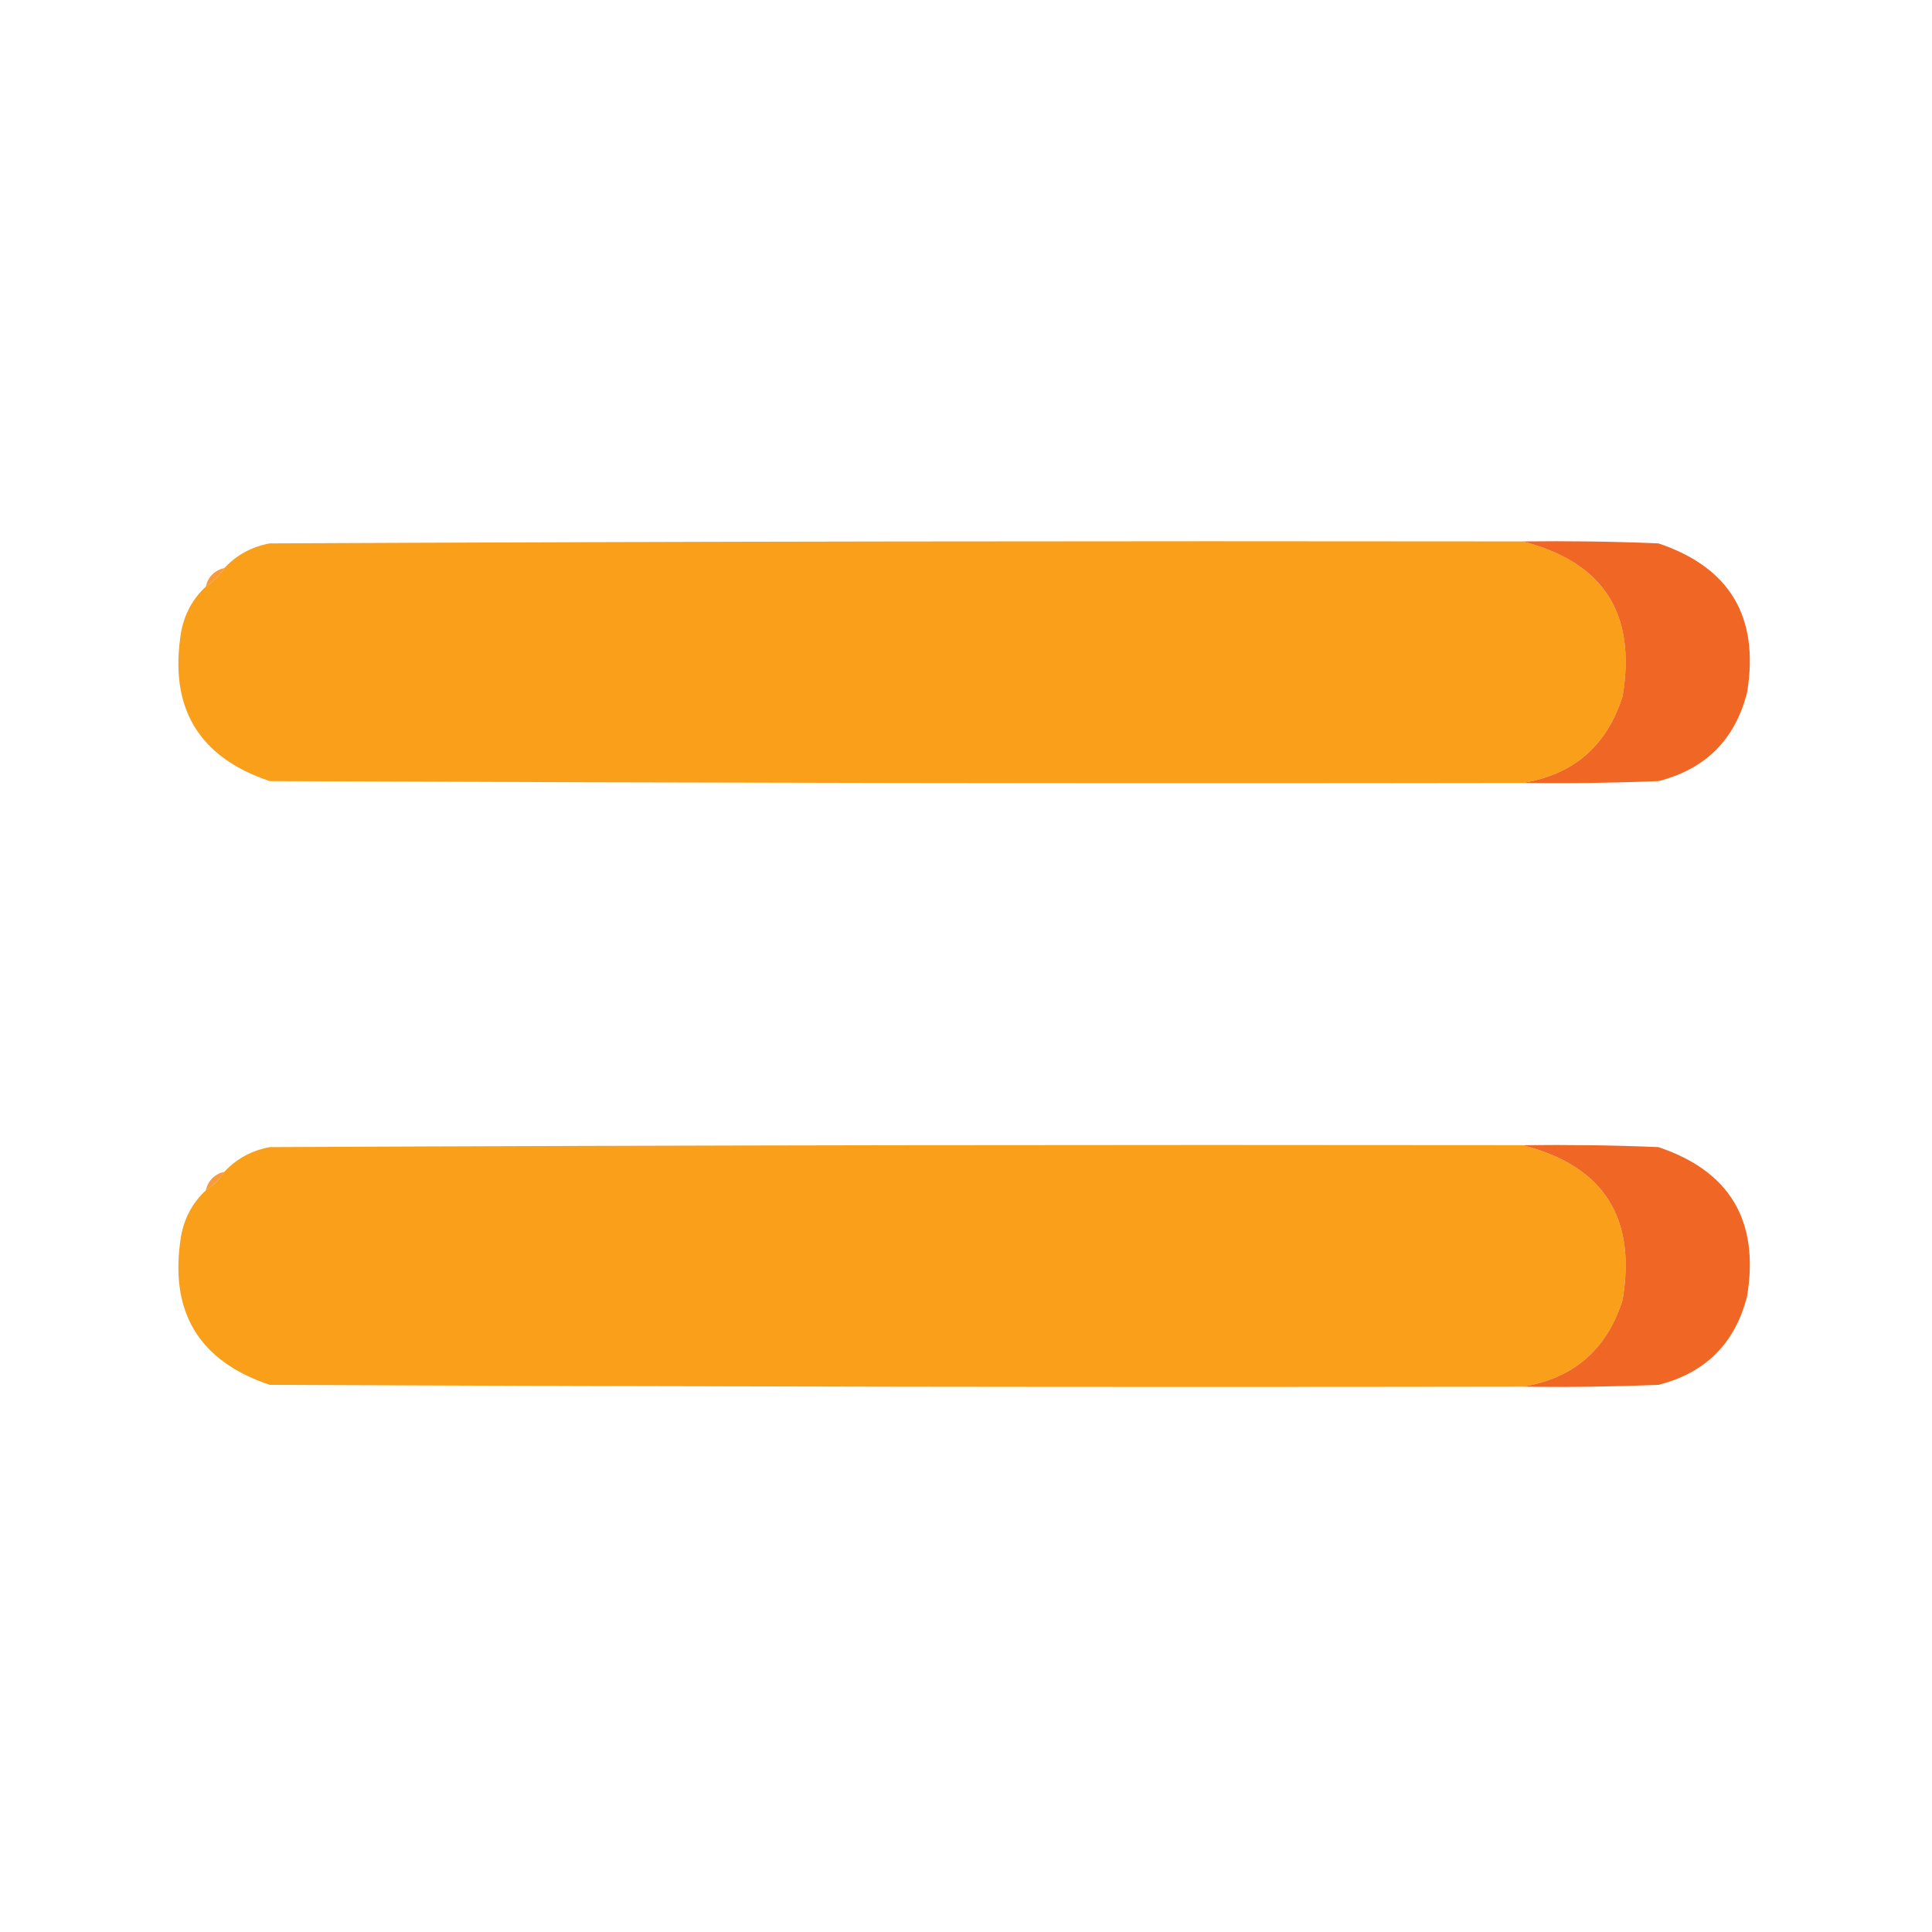 <?xml version="1.0" encoding="UTF-8"?>
<svg xmlns="http://www.w3.org/2000/svg" xmlns:xlink="http://www.w3.org/1999/xlink" width="70px" height="70px" viewBox="0 0 70 70" version="1.1">
<defs>
<filter id="alpha" filterUnits="objectBoundingBox" x="0%" y="0%" width="100%" height="100%">
  <feColorMatrix type="matrix" in="SourceGraphic" values="0 0 0 0 1 0 0 0 0 1 0 0 0 0 1 0 0 0 1 0"/>
</filter>
<mask id="mask0">
  <g filter="url(#alpha)">
<rect x="0" y="0" width="70" height="70" style="fill:rgb(0%,0%,0%);fill-opacity:0.988;stroke:none;"/>
  </g>
</mask>
<clipPath id="clip1">
  <rect x="0" y="0" width="70" height="70"/>
</clipPath>
<g id="surface5" clip-path="url(#clip1)">
<path style=" stroke:none;fill-rule:evenodd;fill:rgb(94.118%,39.216%,13.333%);fill-opacity:1;" d="M 55.164 19.617 C 56.809 19.598 58.449 19.617 60.086 19.688 C 62.676 20.555 63.75 22.355 63.301 25.086 C 62.867 26.797 61.797 27.867 60.086 28.301 C 58.449 28.367 56.809 28.391 55.164 28.367 C 57.012 28.07 58.219 27.023 58.789 25.227 C 59.297 22.23 58.09 20.363 55.164 19.617 Z M 55.164 19.617 "/>
</g>
<mask id="mask1">
  <g filter="url(#alpha)">
<rect x="0" y="0" width="70" height="70" style="fill:rgb(0%,0%,0%);fill-opacity:0.863;stroke:none;"/>
  </g>
</mask>
<clipPath id="clip2">
  <rect x="0" y="0" width="70" height="70"/>
</clipPath>
<g id="surface8" clip-path="url(#clip2)">
<path style=" stroke:none;fill-rule:evenodd;fill:rgb(97.647%,54.118%,10.98%);fill-opacity:1;" d="M 8.133 20.578 C 7.953 20.852 7.727 21.078 7.453 21.258 C 7.543 20.895 7.77 20.668 8.133 20.578 Z M 8.133 20.578 "/>
</g>
<mask id="mask2">
  <g filter="url(#alpha)">
<rect x="0" y="0" width="70" height="70" style="fill:rgb(0%,0%,0%);fill-opacity:0.988;stroke:none;"/>
  </g>
</mask>
<clipPath id="clip3">
  <rect x="0" y="0" width="70" height="70"/>
</clipPath>
<g id="surface11" clip-path="url(#clip3)">
<path style=" stroke:none;fill-rule:evenodd;fill:rgb(94.118%,39.216%,13.333%);fill-opacity:1;" d="M 55.164 41.492 C 56.809 41.473 58.449 41.492 60.086 41.562 C 62.676 42.43 63.75 44.23 63.301 46.961 C 62.867 48.672 61.797 49.742 60.086 50.176 C 58.449 50.242 56.809 50.266 55.164 50.242 C 57.012 49.945 58.219 48.898 58.789 47.102 C 59.297 44.105 58.09 42.238 55.164 41.492 Z M 55.164 41.492 "/>
</g>
<mask id="mask3">
  <g filter="url(#alpha)">
<rect x="0" y="0" width="70" height="70" style="fill:rgb(0%,0%,0%);fill-opacity:0.863;stroke:none;"/>
  </g>
</mask>
<clipPath id="clip4">
  <rect x="0" y="0" width="70" height="70"/>
</clipPath>
<g id="surface14" clip-path="url(#clip4)">
<path style=" stroke:none;fill-rule:evenodd;fill:rgb(97.647%,54.118%,10.98%);fill-opacity:1;" d="M 8.133 42.453 C 7.953 42.727 7.727 42.953 7.453 43.133 C 7.543 42.77 7.77 42.543 8.133 42.453 Z M 8.133 42.453 "/>
</g>
</defs>
<g id="surface1">
<path style=" stroke:none;fill-rule:evenodd;fill:rgb(97.647%,62.353%,9.804%);fill-opacity:1;" d="M 55.164 19.617 C 58.09 20.363 59.297 22.23 58.789 25.227 C 58.219 27.023 57.012 28.07 55.164 28.367 C 40.035 28.391 24.906 28.367 9.773 28.301 C 7.188 27.434 6.113 25.633 6.562 22.898 C 6.684 22.246 6.98 21.699 7.453 21.258 C 7.727 21.078 7.953 20.852 8.133 20.578 C 8.574 20.105 9.121 19.809 9.773 19.688 C 24.906 19.617 40.035 19.598 55.164 19.617 Z M 55.164 19.617 "/>
<use xlink:href="#surface5" mask="url(#mask0)"/>
<use xlink:href="#surface8" mask="url(#mask1)"/>
<path style=" stroke:none;fill-rule:evenodd;fill:rgb(97.647%,62.353%,9.804%);fill-opacity:1;" d="M 55.164 41.492 C 58.09 42.238 59.297 44.105 58.789 47.102 C 58.219 48.898 57.012 49.945 55.164 50.242 C 40.035 50.266 24.906 50.242 9.773 50.176 C 7.188 49.309 6.113 47.508 6.562 44.773 C 6.684 44.121 6.98 43.574 7.453 43.133 C 7.727 42.953 7.953 42.727 8.133 42.453 C 8.574 41.98 9.121 41.684 9.773 41.562 C 24.906 41.492 40.035 41.473 55.164 41.492 Z M 55.164 41.492 "/>
<use xlink:href="#surface11" mask="url(#mask2)"/>
<use xlink:href="#surface14" mask="url(#mask3)"/>
</g>
</svg>
